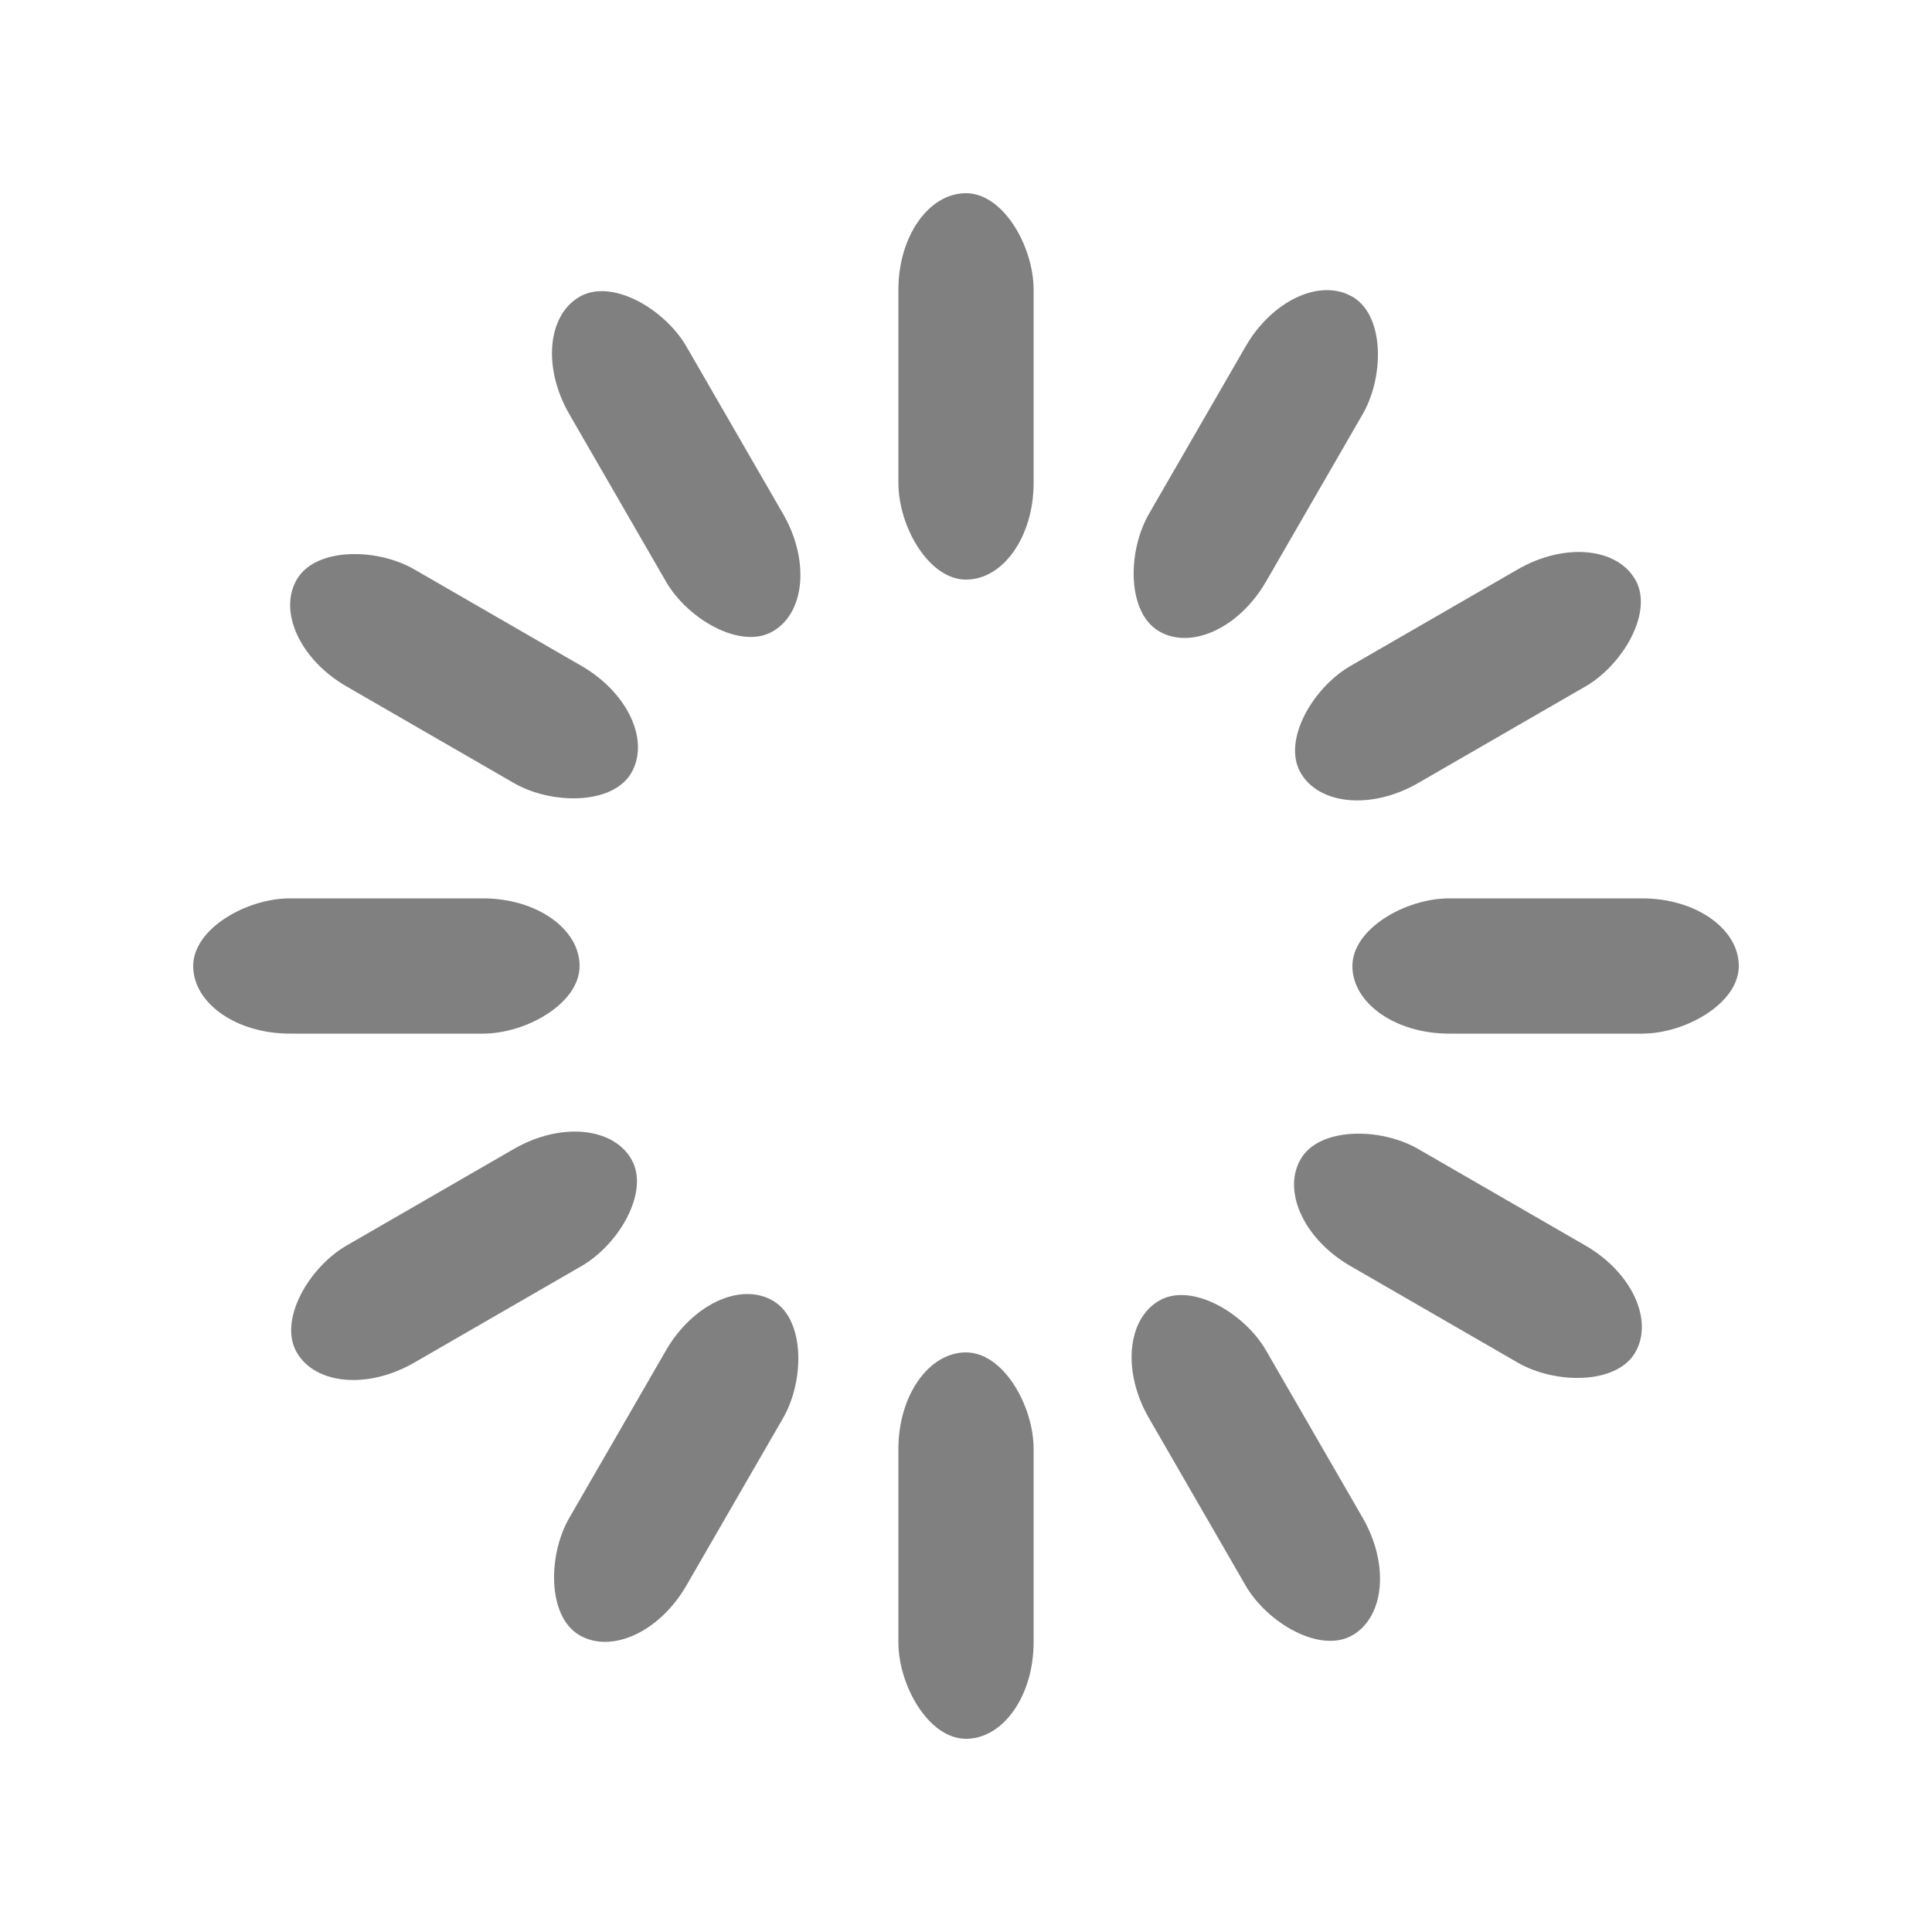 <svg width='40px' height='40px' xmlns="http://www.w3.org/2000/svg" viewBox="0 0 100 100" preserveAspectRatio="xMidYMid" className="uil-default">
              <rect x="0" y="0" width="100" height="100" fill="none" className="bk"></rect><rect x='46.5' y='40' width='7' height='20' rx='5' ry='5' fill='gray' transform='rotate(0 50 50) translate(0 -30)'>
                <animate attributeName='opacity' from='1' to='0' dur='1s' begin='0s' repeatCount='indefinite' />
              </rect><rect x='46.5' y='40' width='7' height='20' rx='5' ry='5' fill='gray' transform='rotate(30 50 50) translate(0 -30)'>
                <animate attributeName='opacity' from='1' to='0' dur='1s' begin='0.083s' repeatCount='indefinite' />
              </rect><rect x='46.5' y='40' width='7' height='20' rx='5' ry='5' fill='gray' transform='rotate(60 50 50) translate(0 -30)'>
                <animate attributeName='opacity' from='1' to='0' dur='1s' begin='0.167s' repeatCount='indefinite' />
              </rect><rect x='46.5' y='40' width='7' height='20' rx='5' ry='5' fill='gray' transform='rotate(90 50 50) translate(0 -30)'>
                <animate attributeName='opacity' from='1' to='0' dur='1s' begin='0.25s' repeatCount='indefinite' />
              </rect><rect x='46.5' y='40' width='7' height='20' rx='5' ry='5' fill='gray' transform='rotate(120 50 50) translate(0 -30)'>
                <animate attributeName='opacity' from='1' to='0' dur='1s' begin='0.333s' repeatCount='indefinite' />
              </rect><rect x='46.5' y='40' width='7' height='20' rx='5' ry='5' fill='gray' transform='rotate(150 50 50) translate(0 -30)'>
                <animate attributeName='opacity' from='1' to='0' dur='1s' begin='0.417s' repeatCount='indefinite' />
              </rect><rect x='46.5' y='40' width='7' height='20' rx='5' ry='5' fill='gray' transform='rotate(180 50 50) translate(0 -30)'>
                <animate attributeName='opacity' from='1' to='0' dur='1s' begin='0.5s' repeatCount='indefinite' />
              </rect><rect x='46.5' y='40' width='7' height='20' rx='5' ry='5' fill='gray' transform='rotate(210 50 50) translate(0 -30)'>
                <animate attributeName='opacity' from='1' to='0' dur='1s' begin='0.583s' repeatCount='indefinite' />
              </rect><rect x='46.5' y='40' width='7' height='20' rx='5' ry='5' fill='gray' transform='rotate(240 50 50) translate(0 -30)'>
                <animate attributeName='opacity' from='1' to='0' dur='1s' begin='0.667s' repeatCount='indefinite' />
              </rect><rect x='46.5' y='40' width='7' height='20' rx='5' ry='5' fill='gray' transform='rotate(270 50 50) translate(0 -30)'>
                <animate attributeName='opacity' from='1' to='0' dur='1s' begin='0.75s' repeatCount='indefinite' />
              </rect><rect x='46.5' y='40' width='7' height='20' rx='5' ry='5' fill='gray' transform='rotate(300 50 50) translate(0 -30)'>
                <animate attributeName='opacity' from='1' to='0' dur='1s' begin='0.833s' repeatCount='indefinite' />
              </rect><rect x='46.5' y='40' width='7' height='20' rx='5' ry='5' fill='gray' transform='rotate(330 50 50) translate(0 -30)'>
                <animate attributeName='opacity' from='1' to='0' dur='1s' begin='0.917s' repeatCount='indefinite' />
              </rect></svg>